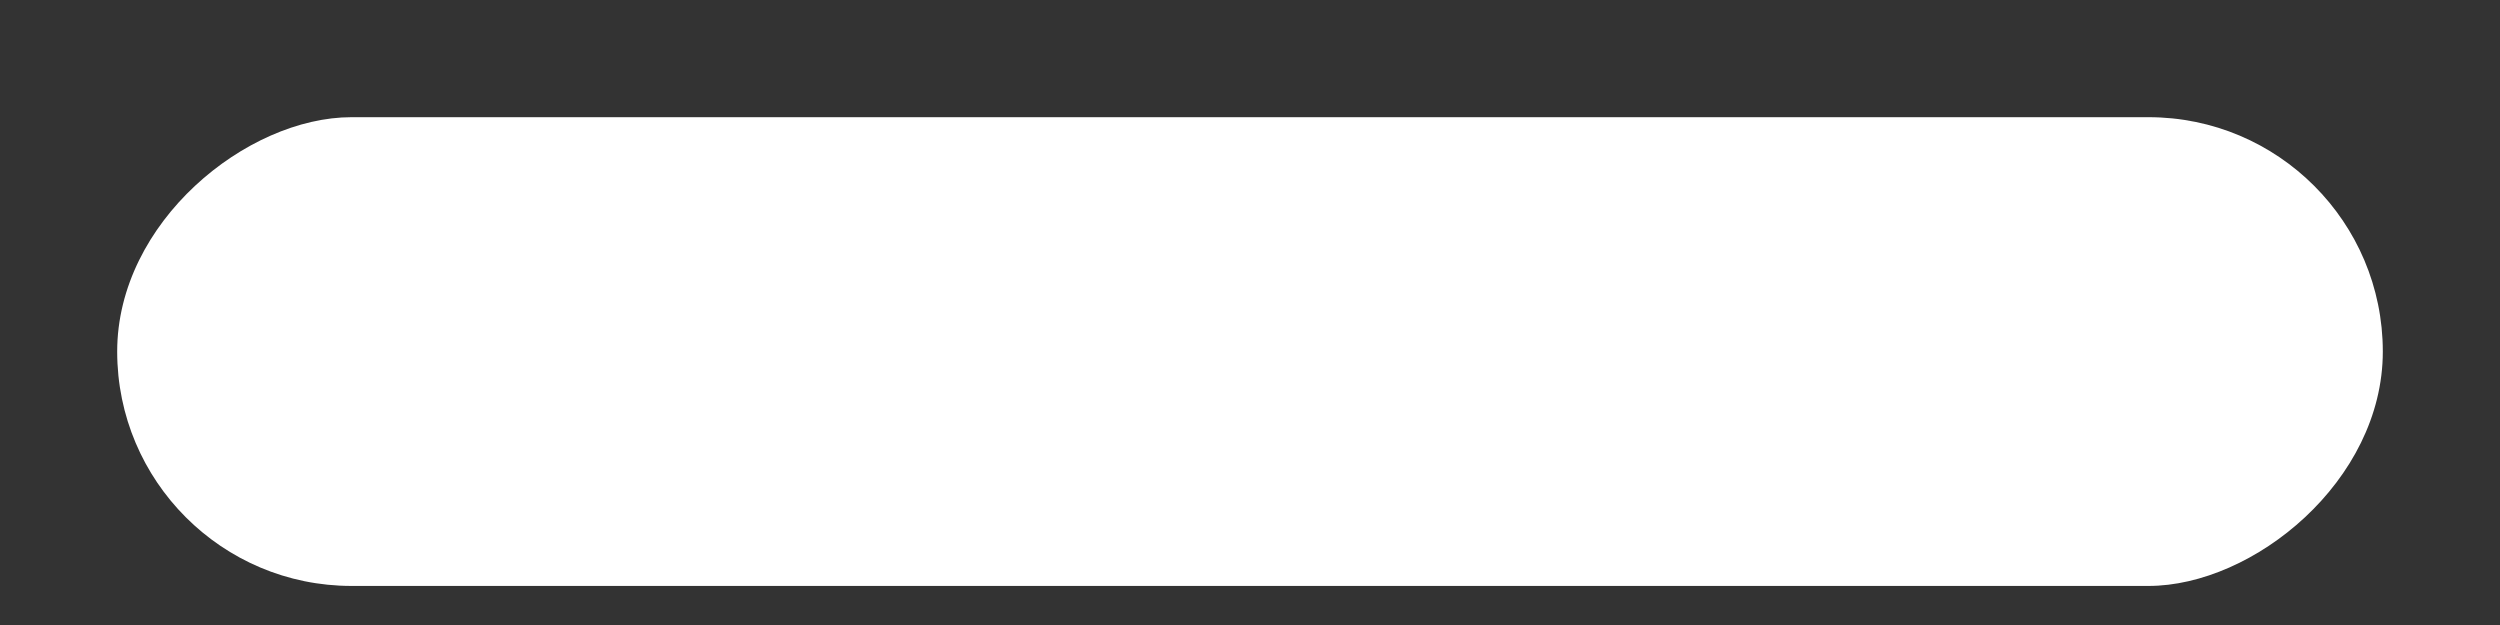 <svg width="16" height="4" viewBox="0 0 16 4" fill="none" xmlns="http://www.w3.org/2000/svg">
<rect x="0" y="0" width="16" height="4" fill="#333333" stroke="none"/>
<rect x="0.75" y="3.75" width="3" height="14.5" rx="1.5" transform="rotate(-90 0.75 3.75)" fill="white"/>
</svg>

